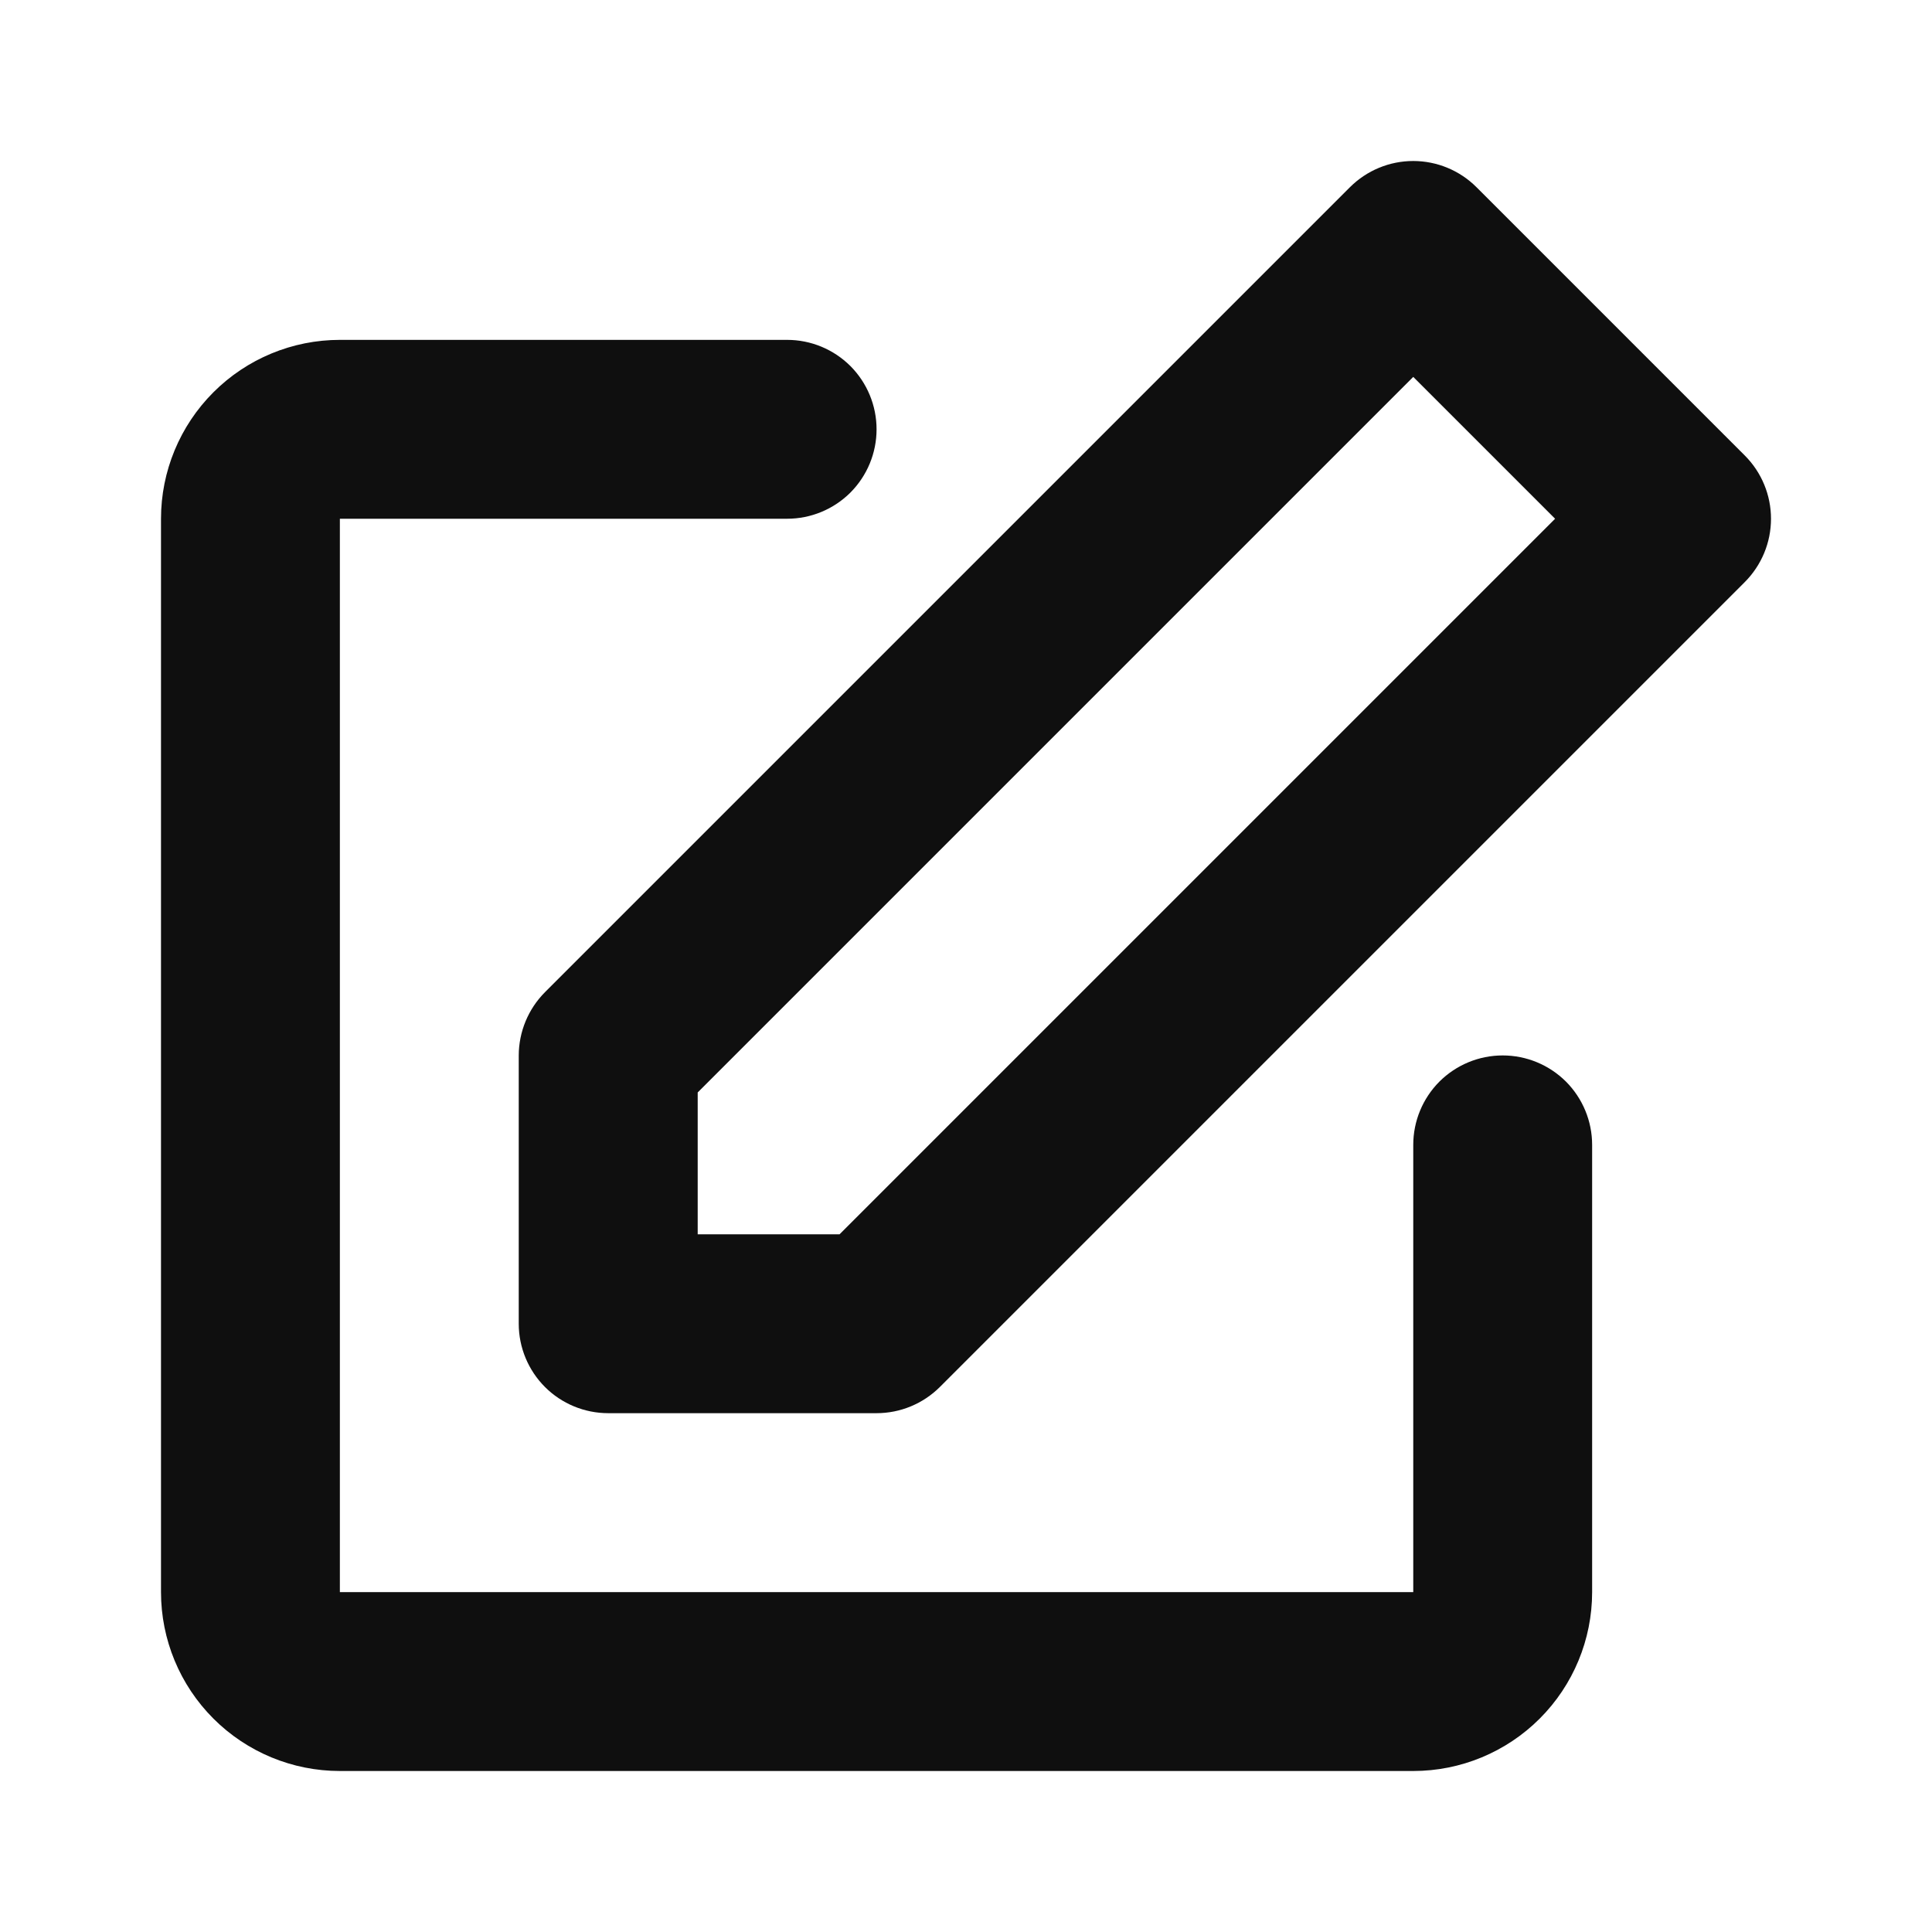 <svg width="24" height="24" viewBox="0 0 24 24" fill="none" xmlns="http://www.w3.org/2000/svg">
<path d="M16.77 2.325C16.979 2.117 17.261 2 17.556 2C17.85 2 18.133 2.117 18.341 2.325L21.675 5.659C21.883 5.867 22 6.15 22 6.444C22 6.739 21.883 7.021 21.675 7.23L11.675 17.23C11.466 17.438 11.184 17.555 10.889 17.555H7.556C7.261 17.555 6.978 17.438 6.77 17.23C6.562 17.022 6.444 16.739 6.444 16.444V13.111C6.445 12.816 6.562 12.534 6.77 12.325L16.77 2.325ZM8.667 13.571V15.333H10.429L19.318 6.444L17.556 4.682L8.667 13.571ZM2 6.444C2 5.855 2.234 5.29 2.651 4.873C3.068 4.456 3.633 4.222 4.222 4.222H9.778C10.073 4.222 10.355 4.339 10.564 4.547C10.772 4.756 10.889 5.038 10.889 5.333C10.889 5.628 10.772 5.91 10.564 6.119C10.355 6.327 10.073 6.444 9.778 6.444H4.222V19.778H17.556V14.222C17.556 13.927 17.673 13.645 17.881 13.436C18.09 13.228 18.372 13.111 18.667 13.111C18.962 13.111 19.244 13.228 19.453 13.436C19.661 13.645 19.778 13.927 19.778 14.222V19.778C19.778 20.367 19.544 20.932 19.127 21.349C18.71 21.766 18.145 22 17.556 22H4.222C3.633 22 3.068 21.766 2.651 21.349C2.234 20.932 2 20.367 2 19.778V6.444Z" fill="#0F0F0F"/>
</svg>
